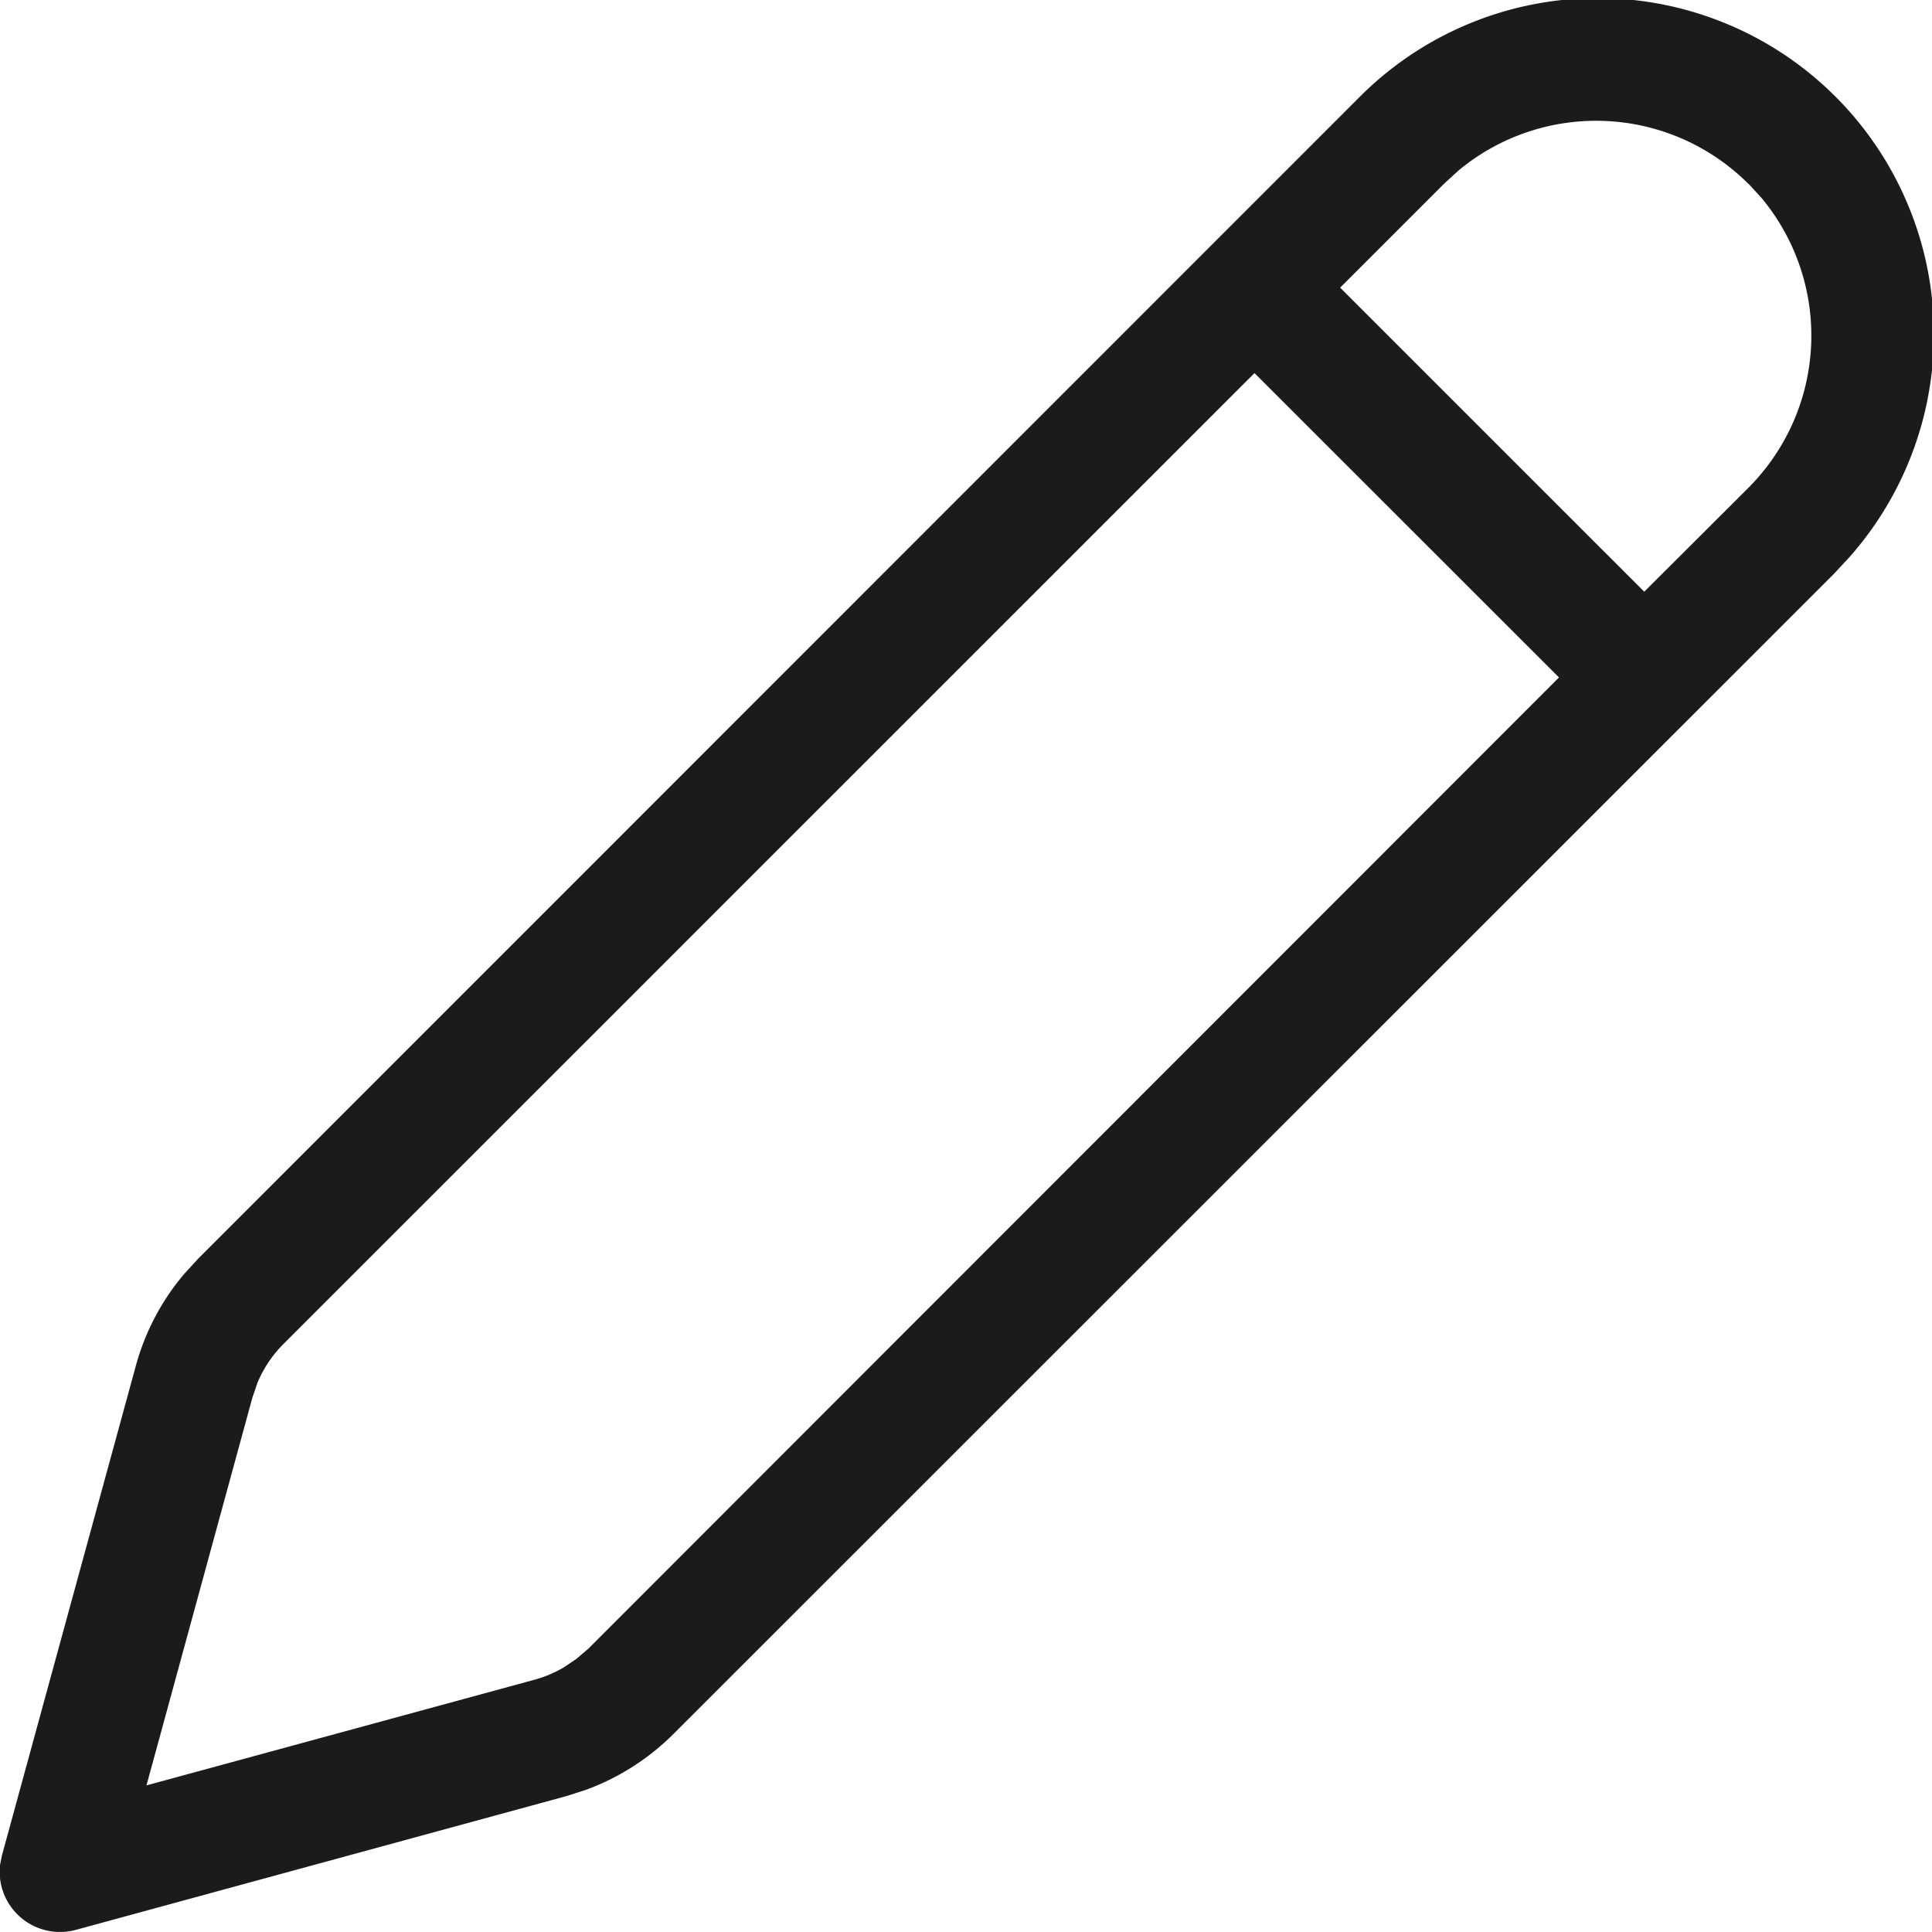 <svg xmlns="http://www.w3.org/2000/svg" width="15.999" height="15.998" viewBox="0 0 15.999 15.998"><defs><style>.a{fill:#1c1b1b;}</style></defs><g transform="translate(-3.997 -4.002)"><path class="a" d="M11.248.814a2.784,2.784,0,0,1,4.067,3.8l-.13.14L5.577,14.359a2,2,0,0,1-.723.462l-.165.053L.633,15.98A.5.5,0,0,1,0,15.445l.016-.08L1.125,11.31a1.982,1.982,0,0,1,.4-.76l.117-.128L11.248.814Zm-.86,2.276-8.041,8.04a1,1,0,0,0-.215.321l-.042.123-.877,3.211,3.213-.875a1,1,0,0,0,.239-.1l.107-.072.1-.085L12.91,5.61,10.388,3.089Zm4.09-1.568a1.783,1.783,0,0,0-2.4-.11l-.12.11-.86.86L13.616,4.9l.862-.86a1.783,1.783,0,0,0,.11-2.4l-.11-.12Z" transform="translate(3.997 4.002)"/></g></svg>